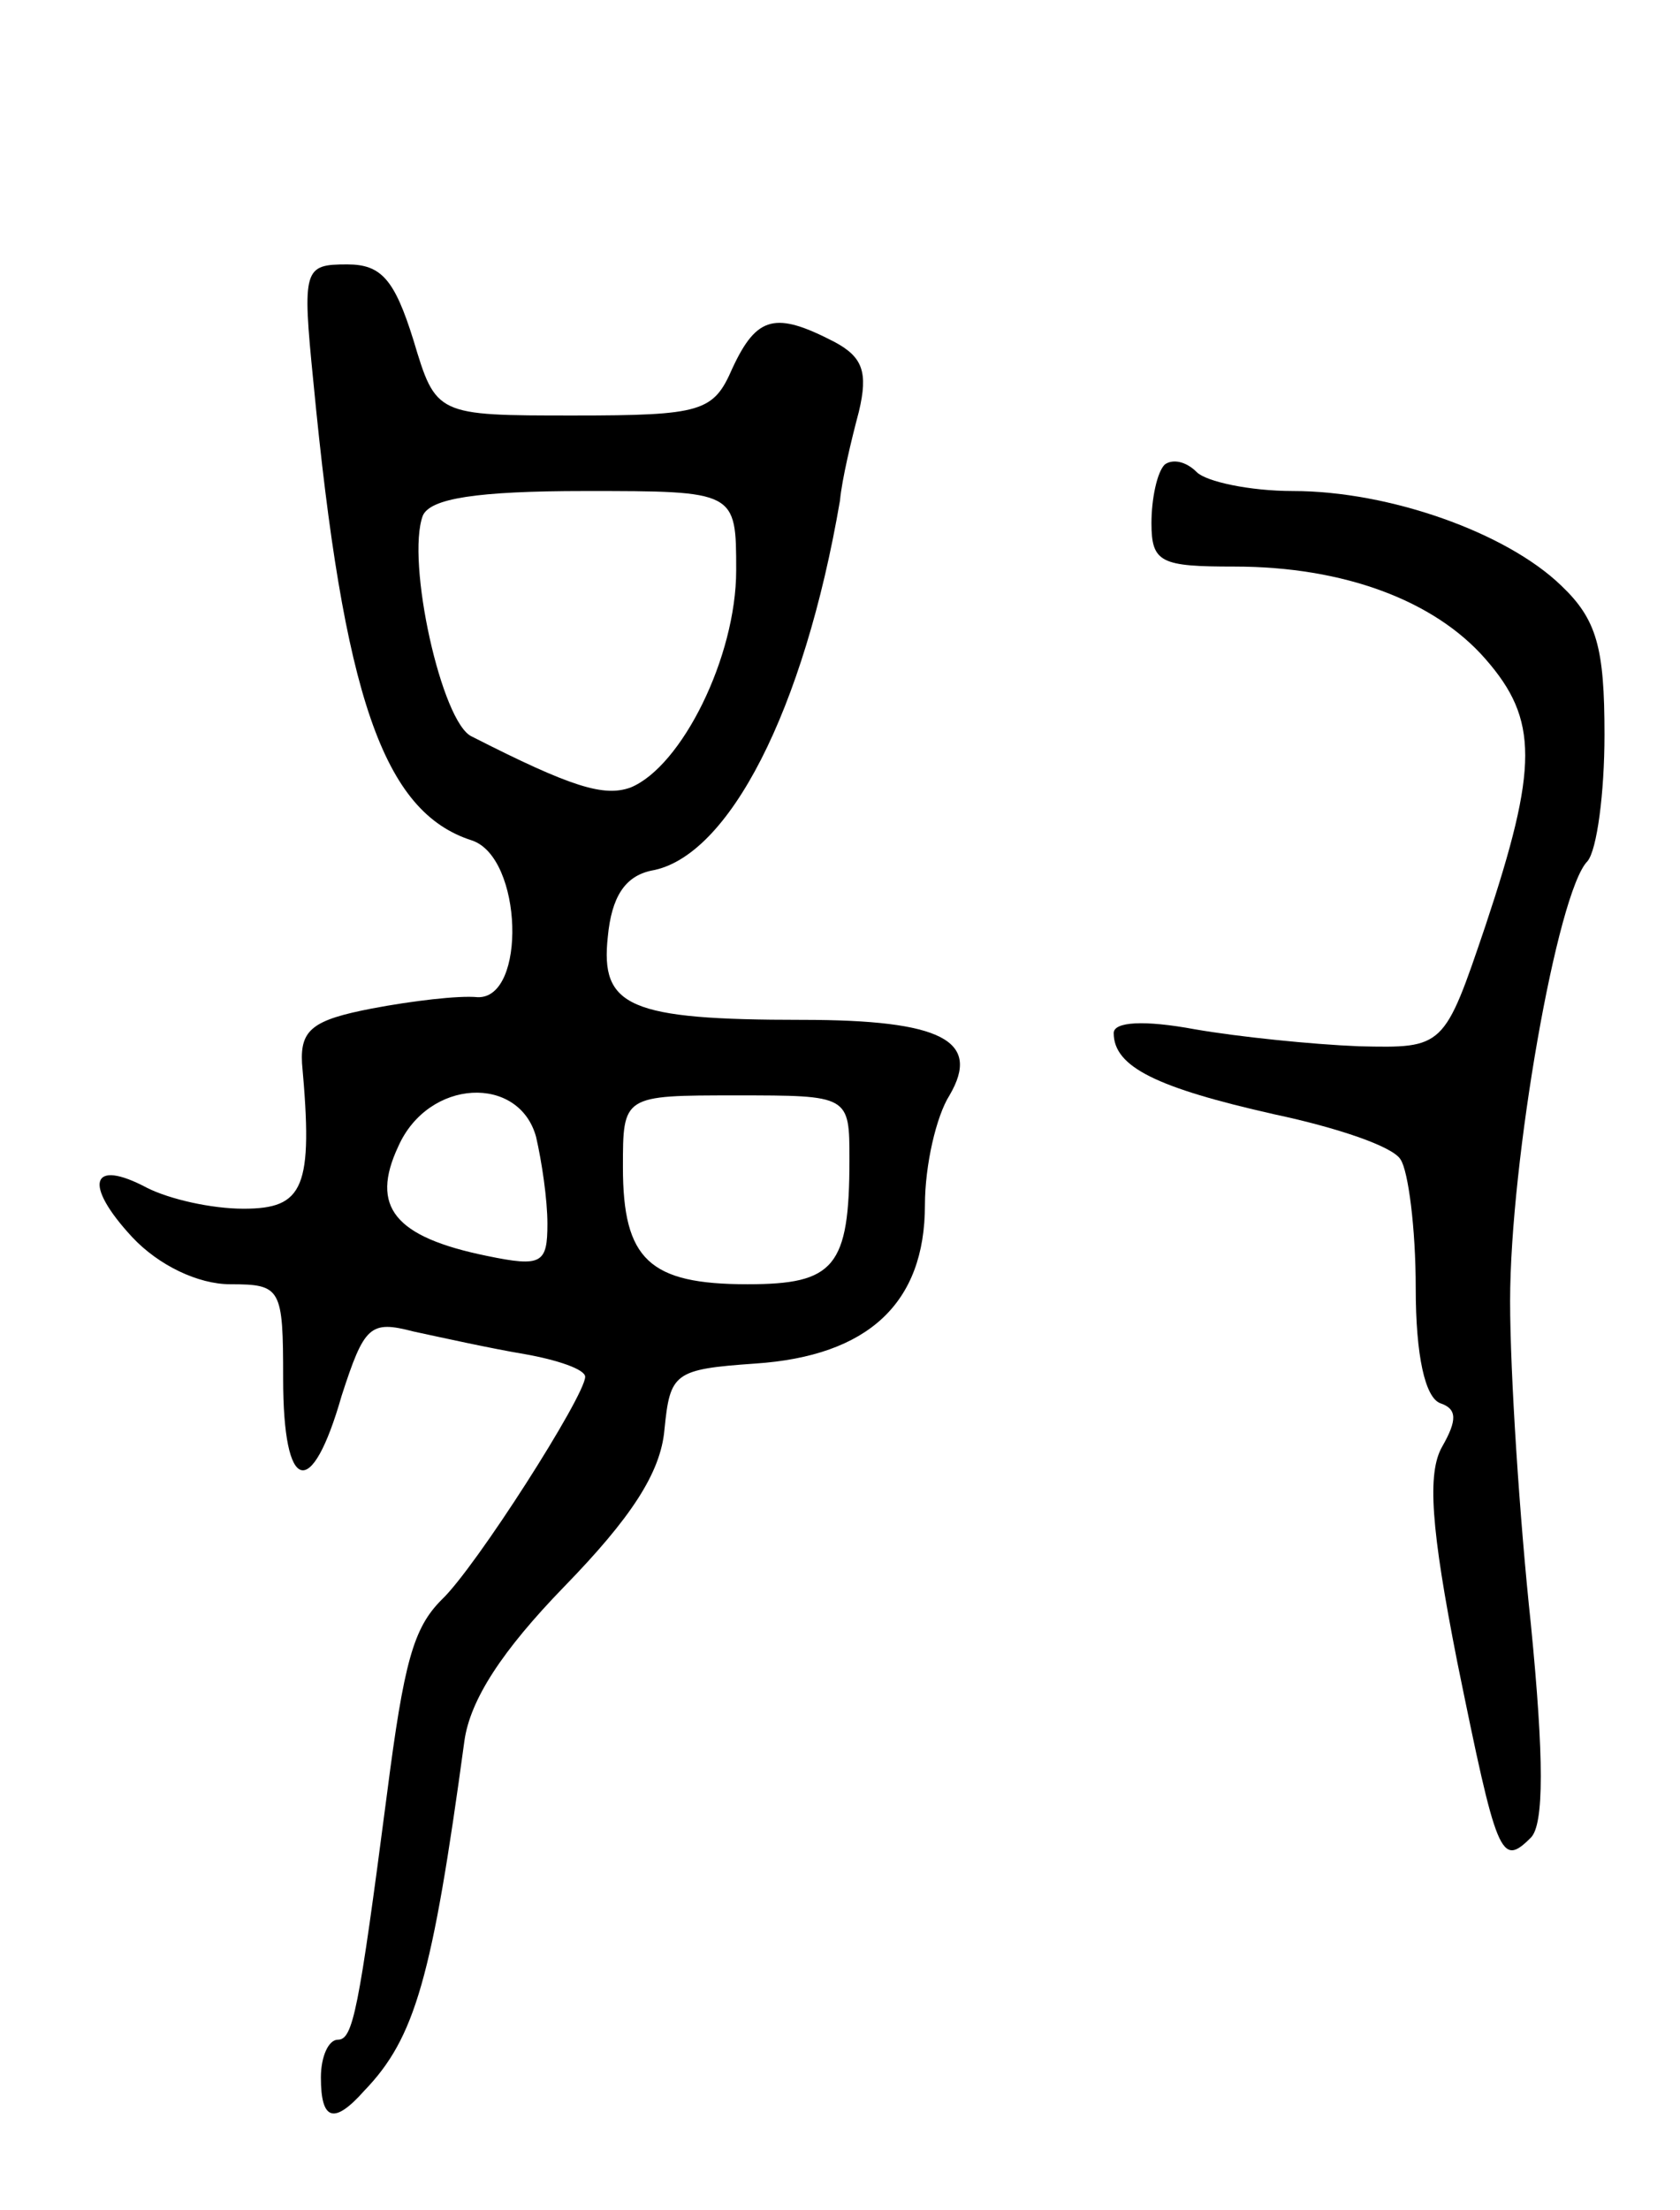 <svg version="1.0" xmlns="http://www.w3.org/2000/svg"
 width="89pt" height="117pt" viewBox="0 0 89 117"
 preserveAspectRatio="xMidYMid meet">
<g transform="translate(0,117) scale(0.1,-0.1)"
fill="#000000" stroke="none">
<path d="M166 968 c16 -167 37 -228 84 -243 27 -9 29 -84 3 -83 -10 1 -35 -2
-56 -6 -31 -6 -38 -11 -37 -29 6 -66 1 -77 -31 -77 -17 0 -39 5 -51 11 -30 16
-34 2 -8 -26 14 -15 35 -25 52 -25 27 0 28 -2 28 -50 0 -61 15 -65 31 -9 12
37 15 40 38 34 14 -3 41 -9 59 -12 17 -3 32 -8 32 -12 0 -10 -58 -101 -76
-118 -15 -15 -20 -33 -29 -103 -15 -115 -18 -130 -26 -130 -5 0 -9 -9 -9 -20
0 -23 7 -25 23 -7 27 28 36 60 53 185 3 22 20 48 53 82 35 36 51 60 53 83 3
30 5 32 48 35 60 4 90 32 90 84 0 21 6 47 13 58 17 29 -4 40 -78 40 -92 0
-107 7 -103 44 2 21 9 32 23 35 41 7 81 85 100 196 1 11 6 32 10 47 5 21 2 29
-13 37 -31 16 -41 14 -54 -14 -10 -23 -16 -25 -84 -25 -73 0 -73 0 -85 40 -10
32 -17 40 -35 40 -23 0 -24 -2 -18 -62z m224 -100 c0 -46 -29 -104 -56 -115
-14 -5 -31 0 -84 27 -16 7 -35 93 -26 117 4 9 28 13 86 13 80 0 80 0 80 -42z
m-106 -300 c3 -13 6 -33 6 -46 0 -21 -3 -23 -32 -17 -49 10 -62 26 -47 58 16
36 64 38 73 5z m166 -12 c0 -57 -8 -66 -54 -66 -52 0 -66 13 -66 62 0 38 0 38
60 38 60 0 60 0 60 -34z"/>
<path d="M617 924 c-4 -4 -7 -18 -7 -31 0 -21 5 -23 44 -23 58 0 106 -18 133
-49 28 -32 28 -57 0 -141 -22 -65 -22 -65 -67 -64 -25 1 -64 5 -87 9 -27 5
-43 4 -43 -2 0 -18 23 -29 85 -43 33 -7 63 -17 67 -24 4 -6 8 -36 8 -68 0 -36
5 -58 13 -61 9 -3 9 -9 1 -23 -8 -14 -6 -43 8 -114 21 -103 23 -109 39 -93 7
7 7 42 0 113 -6 56 -11 133 -11 171 0 74 25 217 41 233 5 6 9 36 9 67 0 46 -4
61 -23 79 -29 28 -91 50 -142 50 -23 0 -46 5 -51 10 -6 6 -13 7 -17 4z"/>
</g>
</svg>
